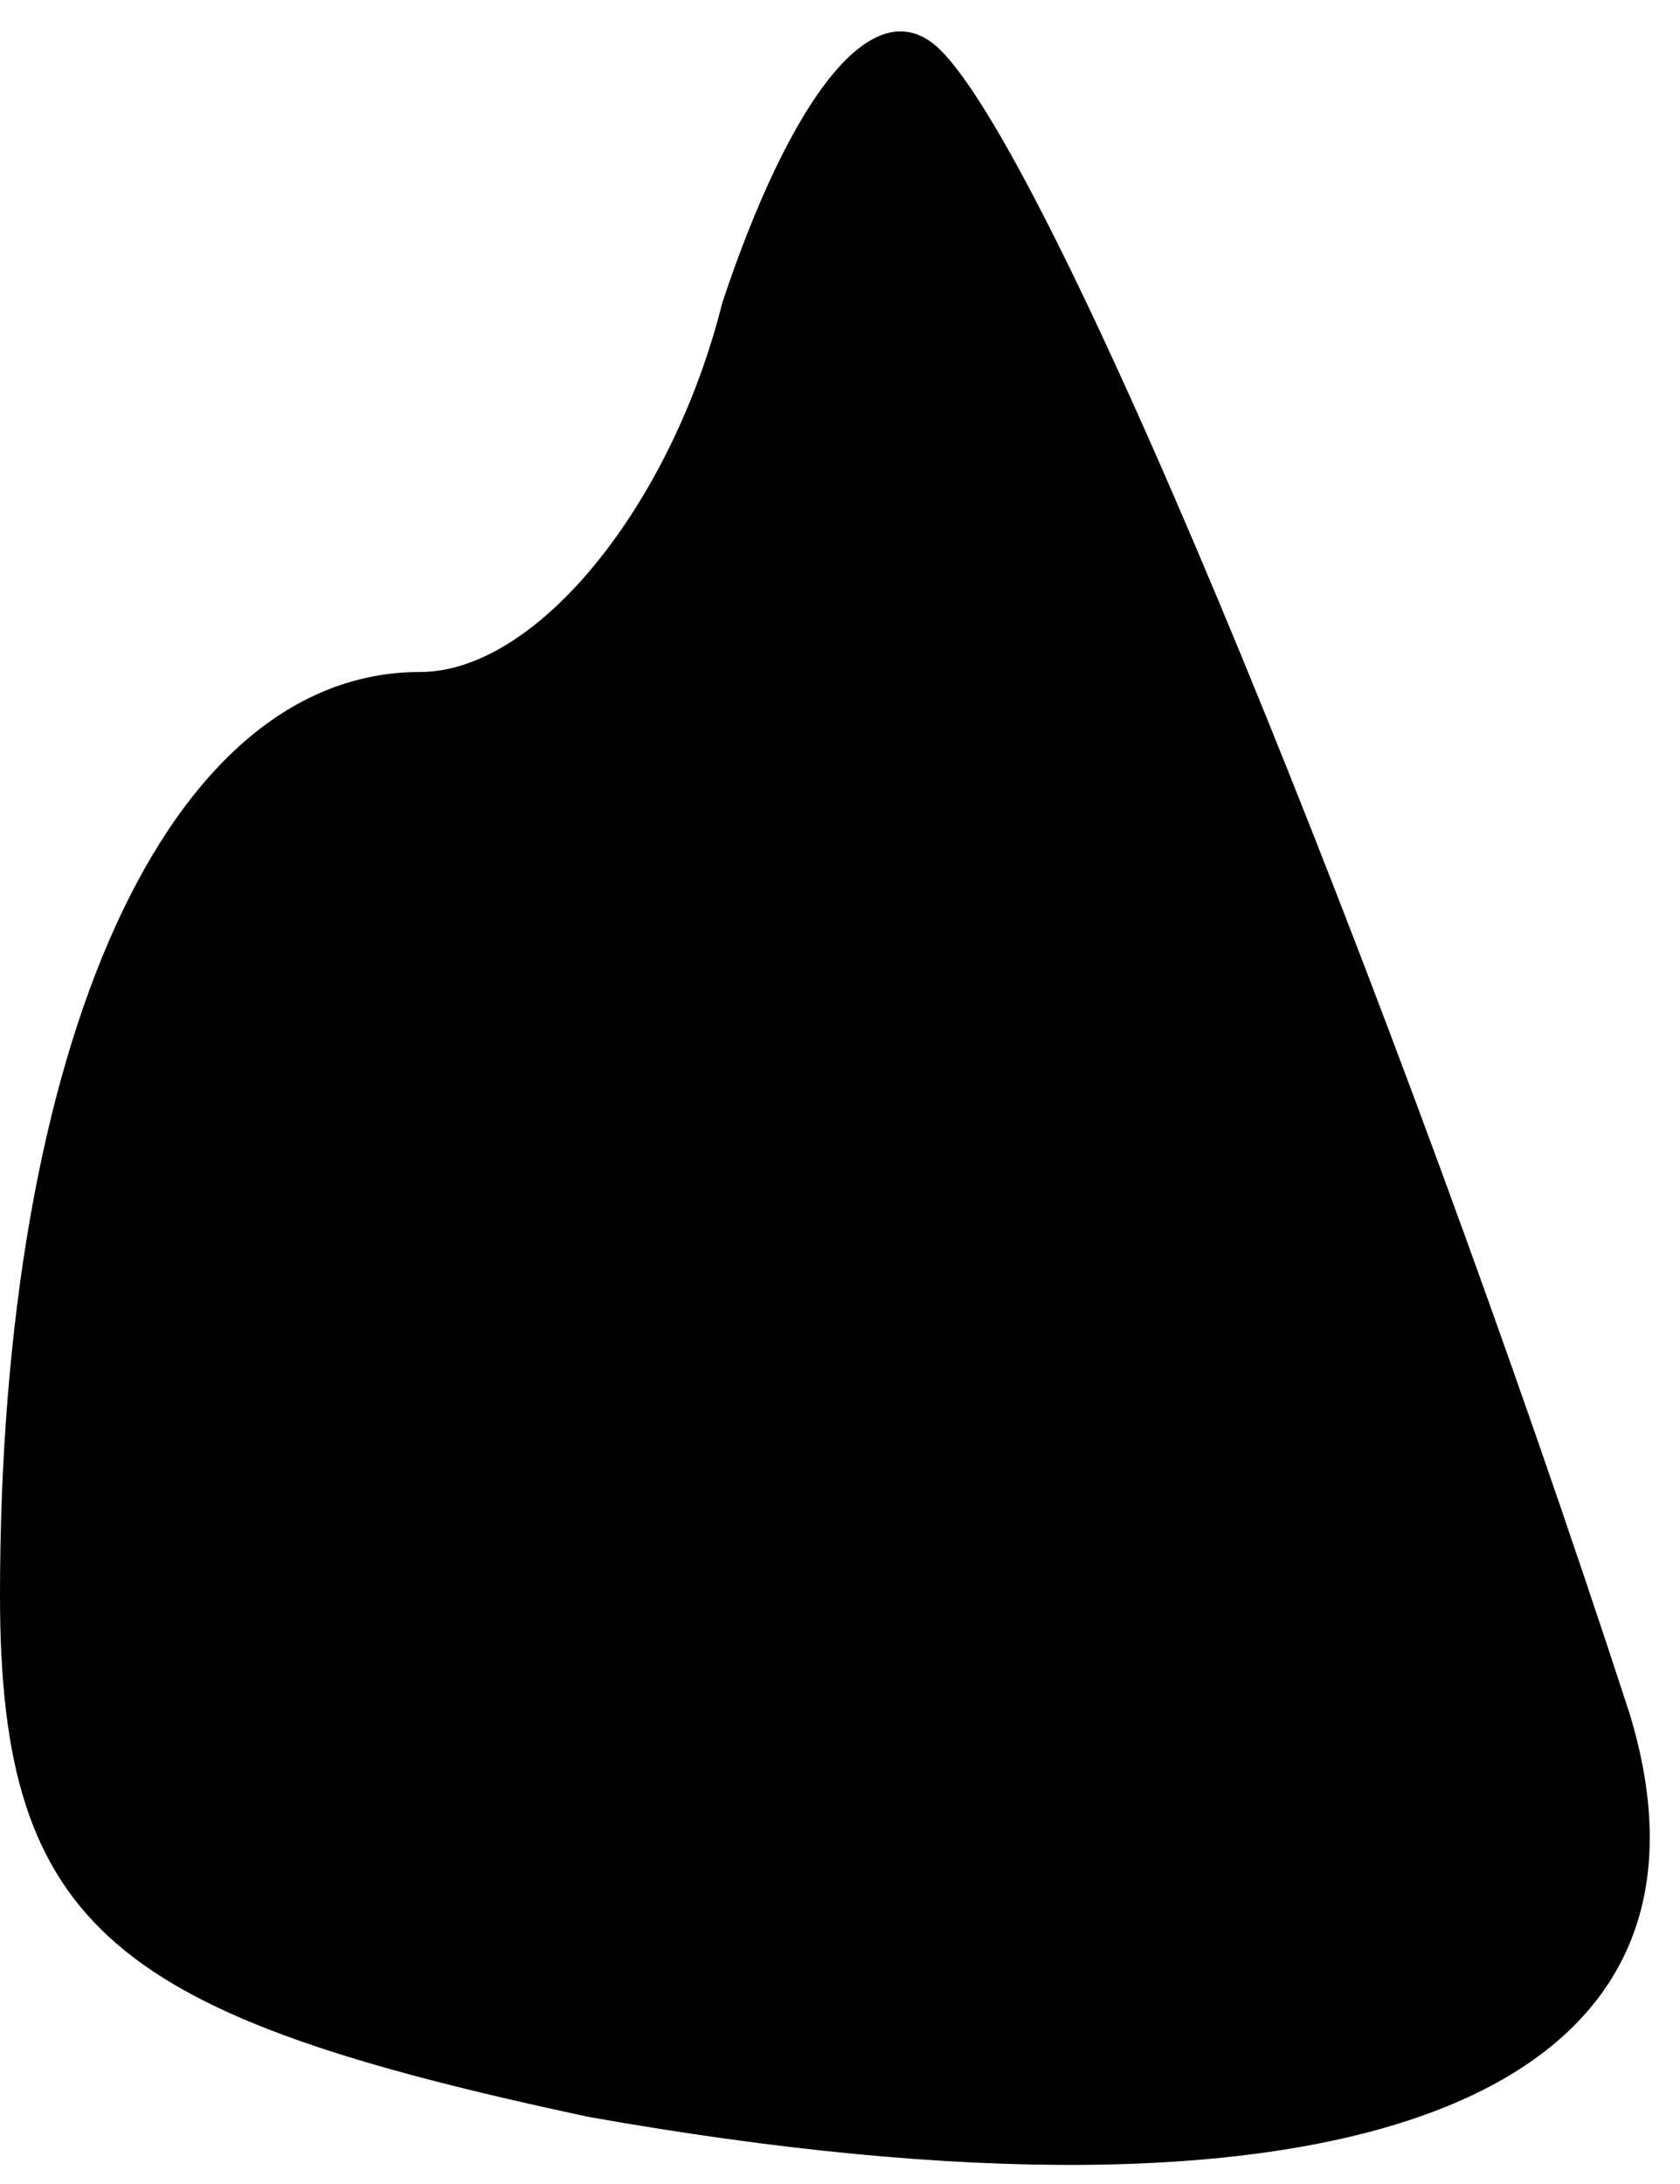 <?xml version="1.0" standalone="no"?>
<!DOCTYPE svg PUBLIC "-//W3C//DTD SVG 20010904//EN"
 "http://www.w3.org/TR/2001/REC-SVG-20010904/DTD/svg10.dtd">
<svg version="1.0" xmlns="http://www.w3.org/2000/svg"
 width="10pt" height="13pt" viewBox="0 0 10 13"
 preserveAspectRatio="xMidYMid meet">
<g transform="translate(0,13) scale(0.1,-0.1)"
fill="#000000" stroke="none">
<path fill="#000000" stroke="none" d="M43 112 c-3 -12 -11 -22 -18 -22 -15 0
-25 -22 -25 -55 0 -20 7 -25 35 -31 45 -8 69 1 62 24 -14 43 -34 92 -41 99 -4
4 -9 -3 -13 -15z"/>
</g>
</svg>
